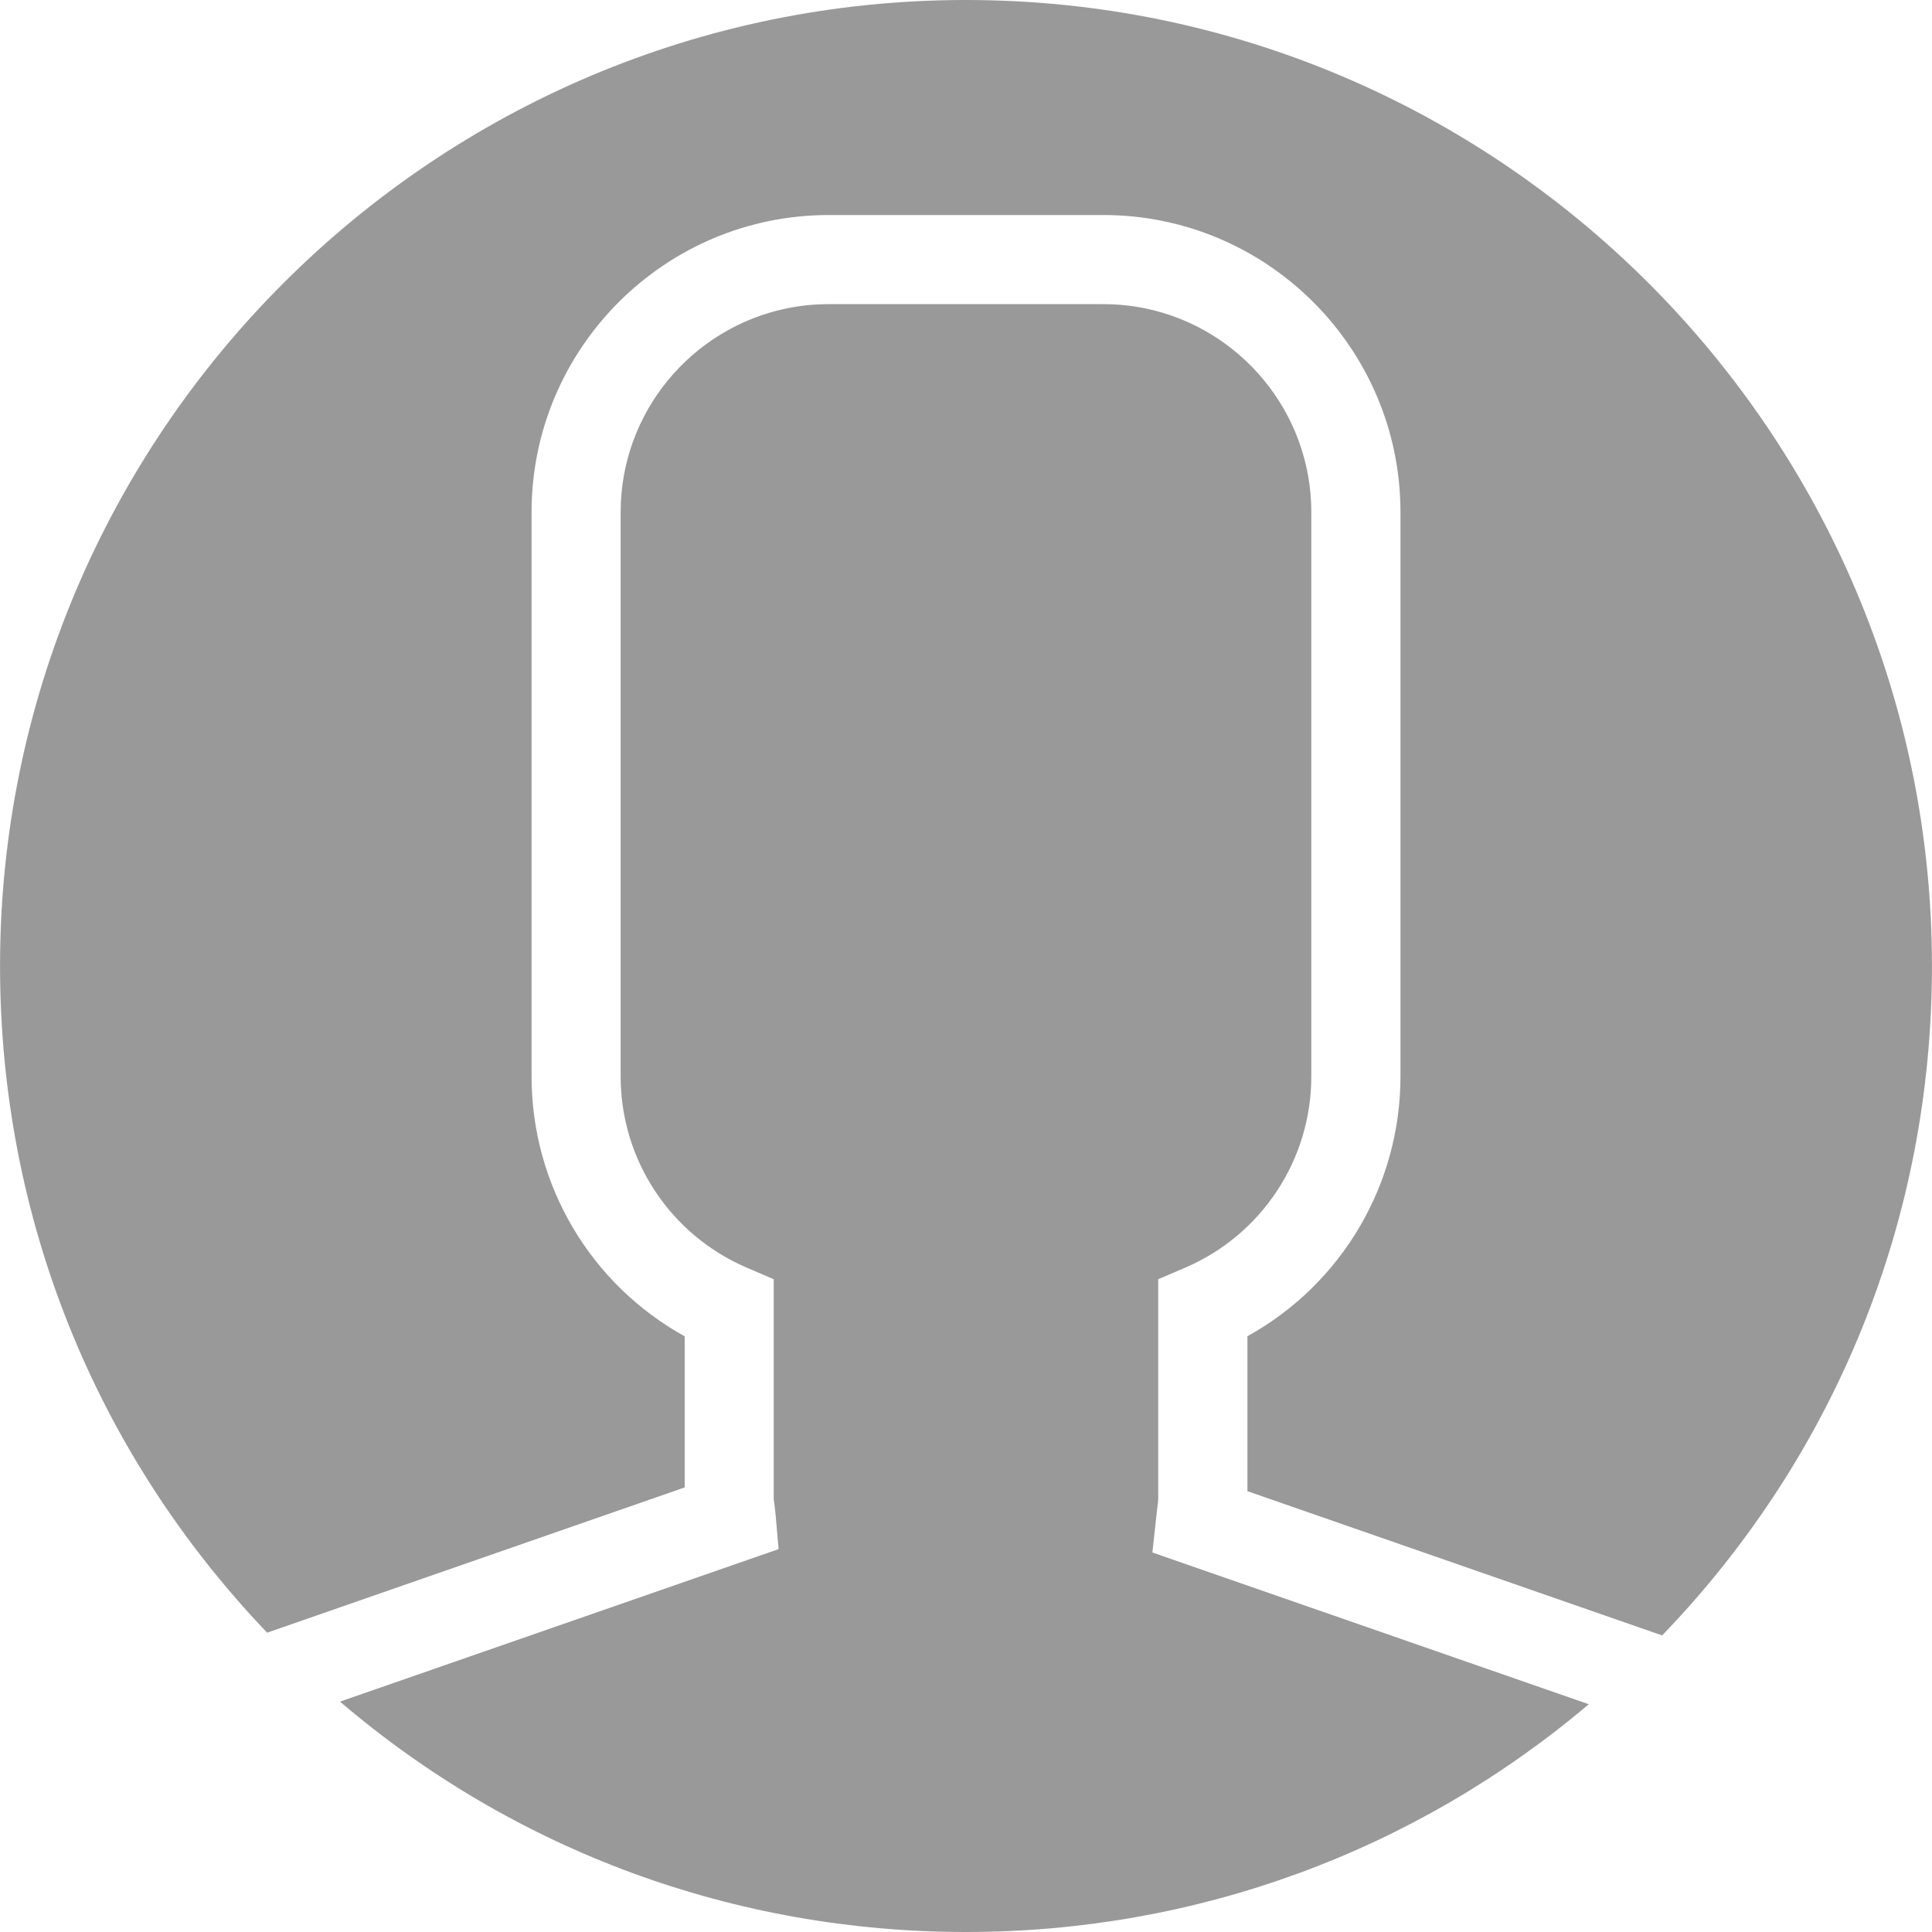 <?xml version="1.0" encoding="iso-8859-1"?>
<!-- Generator: Adobe Illustrator 16.0.0, SVG Export Plug-In . SVG Version: 6.00 Build 0)  -->
<!DOCTYPE svg PUBLIC "-//W3C//DTD SVG 1.1//EN" "http://www.w3.org/Graphics/SVG/1.1/DTD/svg11.dtd">
<svg version="1.1" id="Capa_1" xmlns="http://www.w3.org/2000/svg" xmlns:xlink="http://www.w3.org/1999/xlink" x="0px" y="0px" fill="rgb(153, 153, 153)"
	 width="30px" height="30px" viewBox="0 0 266.589 266.589" style="enable-background:new 0 0 266.589 266.589;"
	 xml:space="preserve">
<g>
	<g>
		<path d="M0.006,133.294C0.006,59.793,59.805,0,133.294,0c73.493,0,133.289,59.793,133.289,133.294
			c0,34.763-13.187,67.41-37.229,92.372l-57.227-19.905v-21.377c12.953-7.17,21.119-20.837,21.119-35.861V70.677
			c0-22.617-18.393-41.007-41.007-41.007h-37.884c-22.614,0-41.007,18.39-41.007,41.007v77.857c0,15.024,8.172,28.691,21.128,35.861
			v20.849L36.86,225.288C13.061,200.374,0.006,167.858,0.006,133.294z"/>
		<path d="M133.294,266.589c-31.979,0-62.282-11.217-86.379-31.789l60.516-21.041l-0.411-4.768c-0.036-0.451-0.099-0.9-0.153-1.346
			c-0.042-0.312-0.105-0.618-0.105-0.924v-30.205l-3.72-1.597c-10.568-4.534-17.402-14.892-17.402-26.386V70.677
			c0-13.854,9.863-25.445,22.929-28.127c1.871-0.387,3.801-0.582,5.78-0.582h37.884c1.981,0,3.909,0.195,5.782,0.582
			c13.066,2.688,22.927,14.273,22.927,28.127v77.857c0,11.494-6.833,21.846-17.401,26.386l-3.724,1.597v30.205
			c0,0.48-0.072,0.937-0.138,1.404l-0.667,6.096l60.216,20.938C195.197,255.492,165.048,266.589,133.294,266.589z"/>
	</g>
</g>
</svg>
